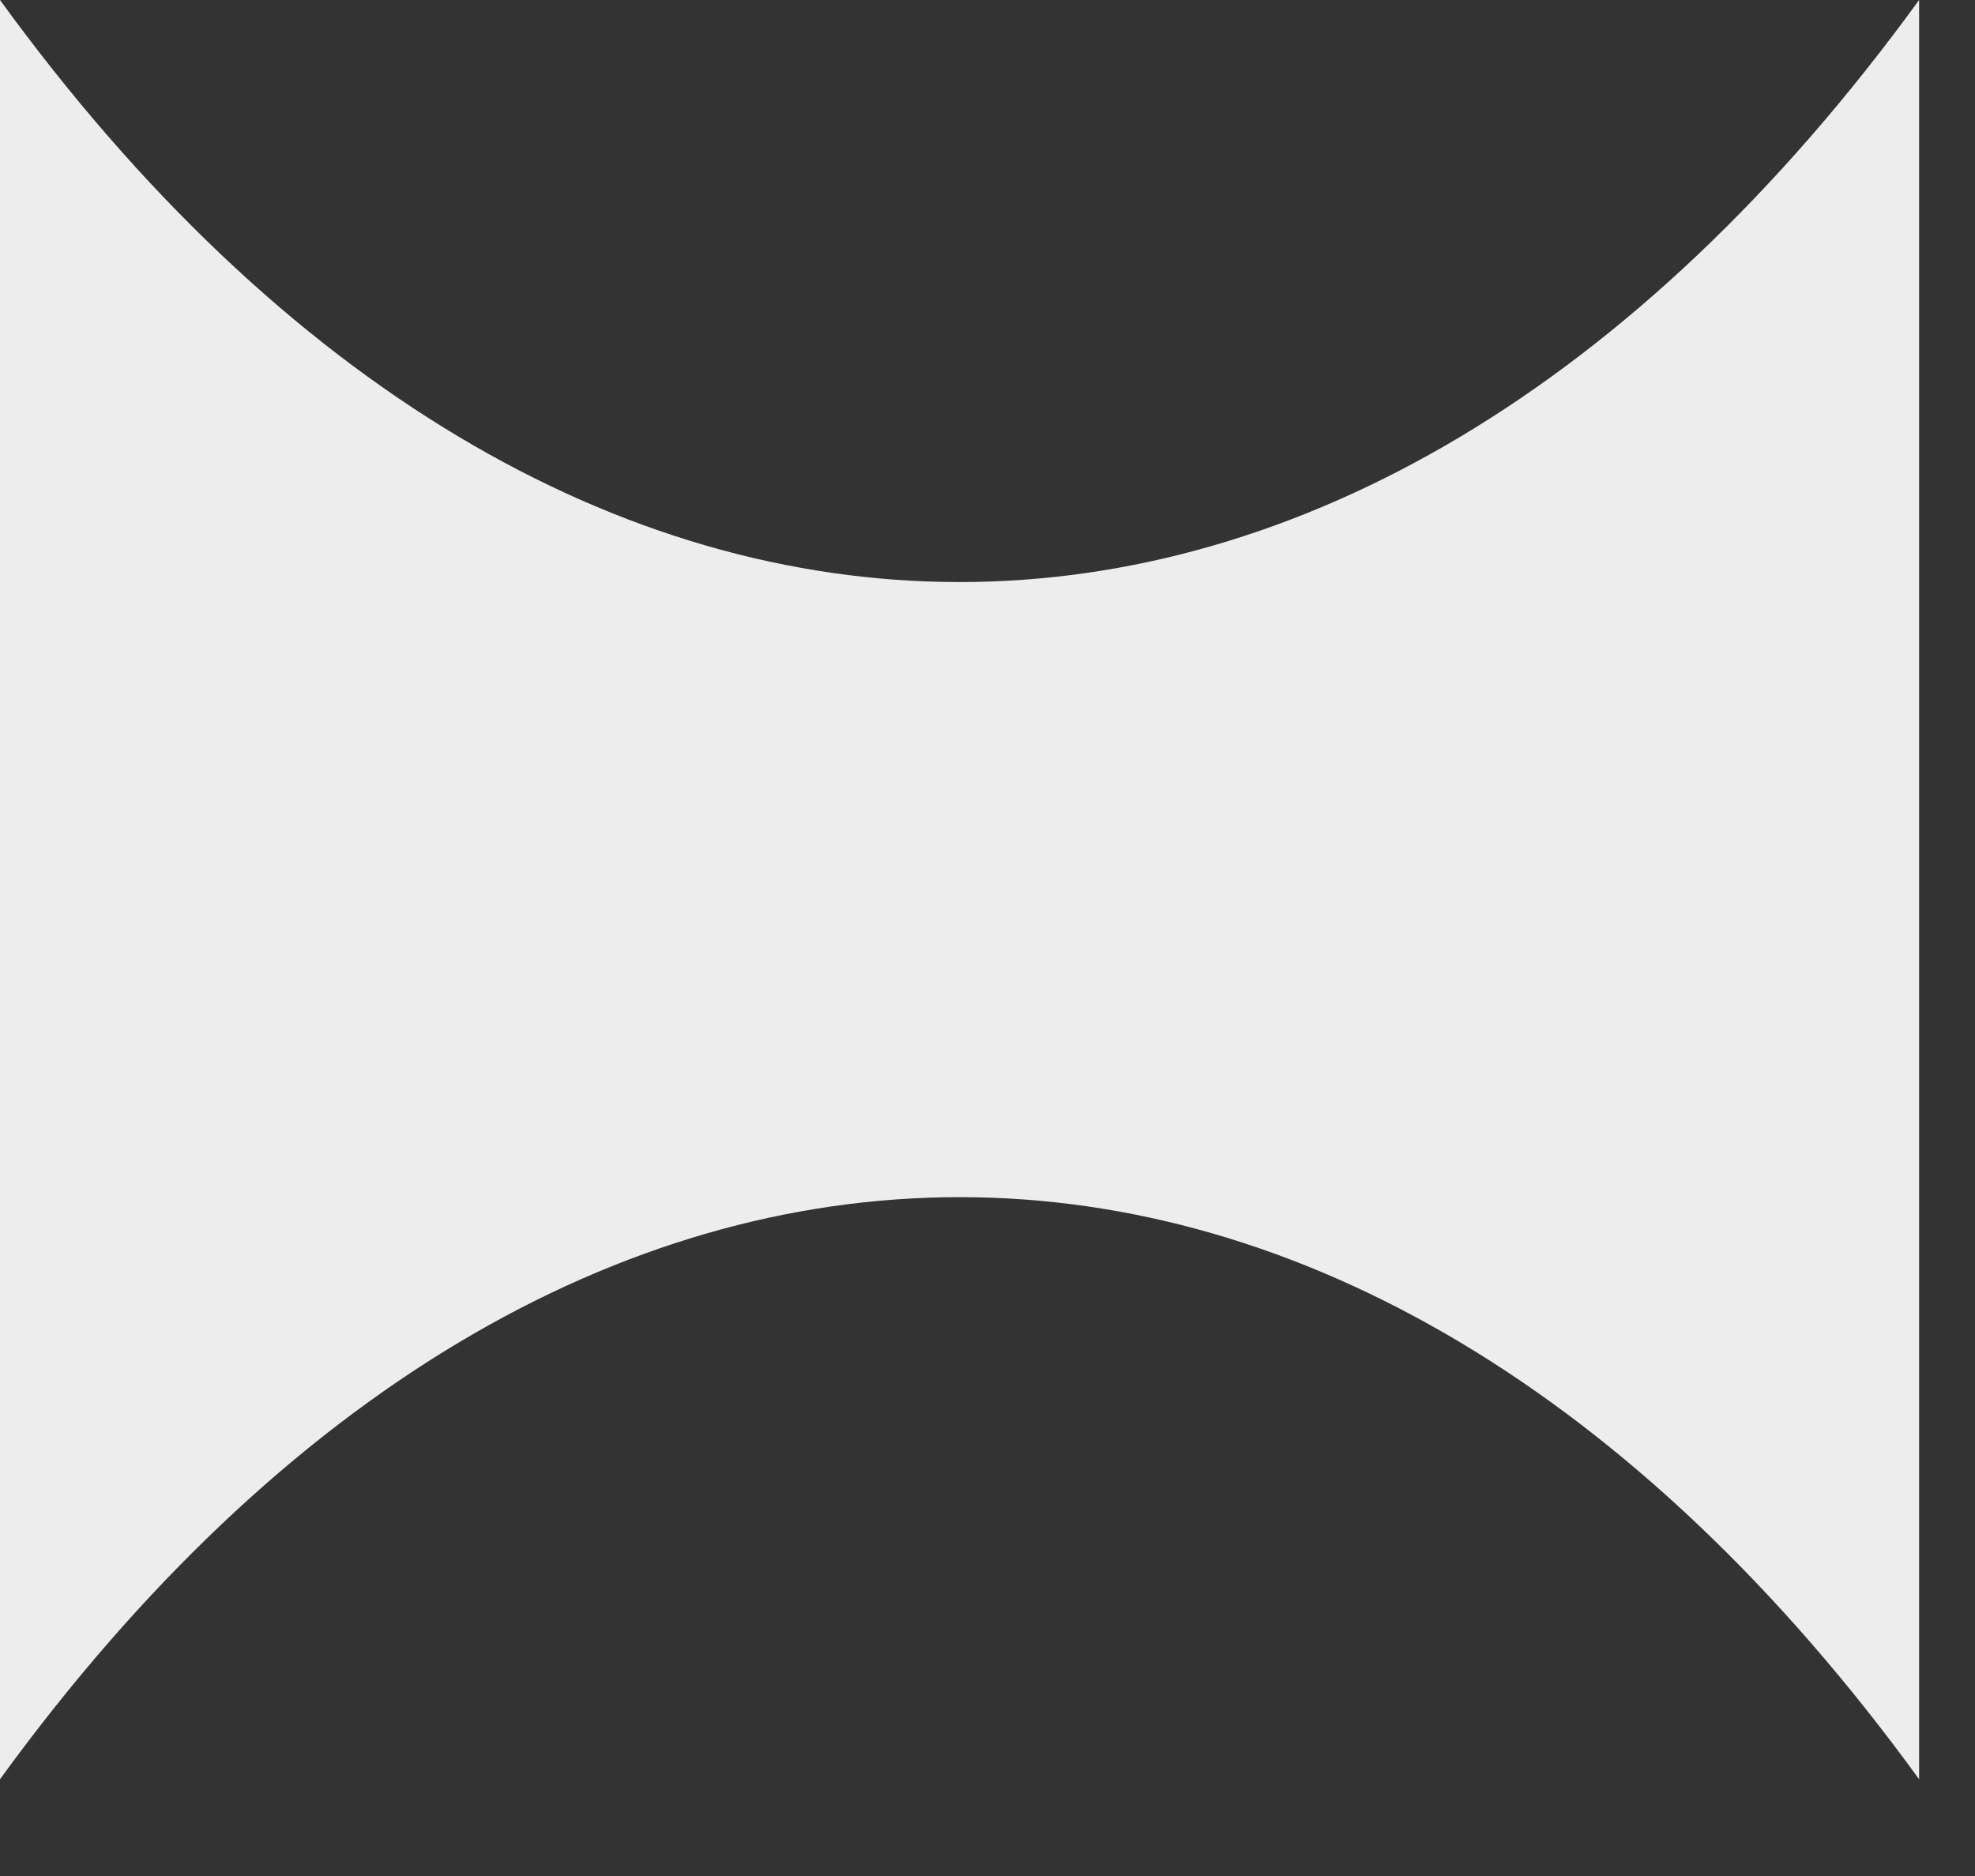 <svg width="20" height="19" viewBox="0 0 20 19" fill="none" xmlns="http://www.w3.org/2000/svg">
<rect x="0" y="0" width="20" height="19" fill="#333333" stroke="none"/>
<path d="M19.434 18.02C13.73 10.165 5.715 10.154 0 18.02V0C5.704 7.854 13.719 7.866 19.434 0V18.02Z" fill="#EDEDED"/>
</svg>
